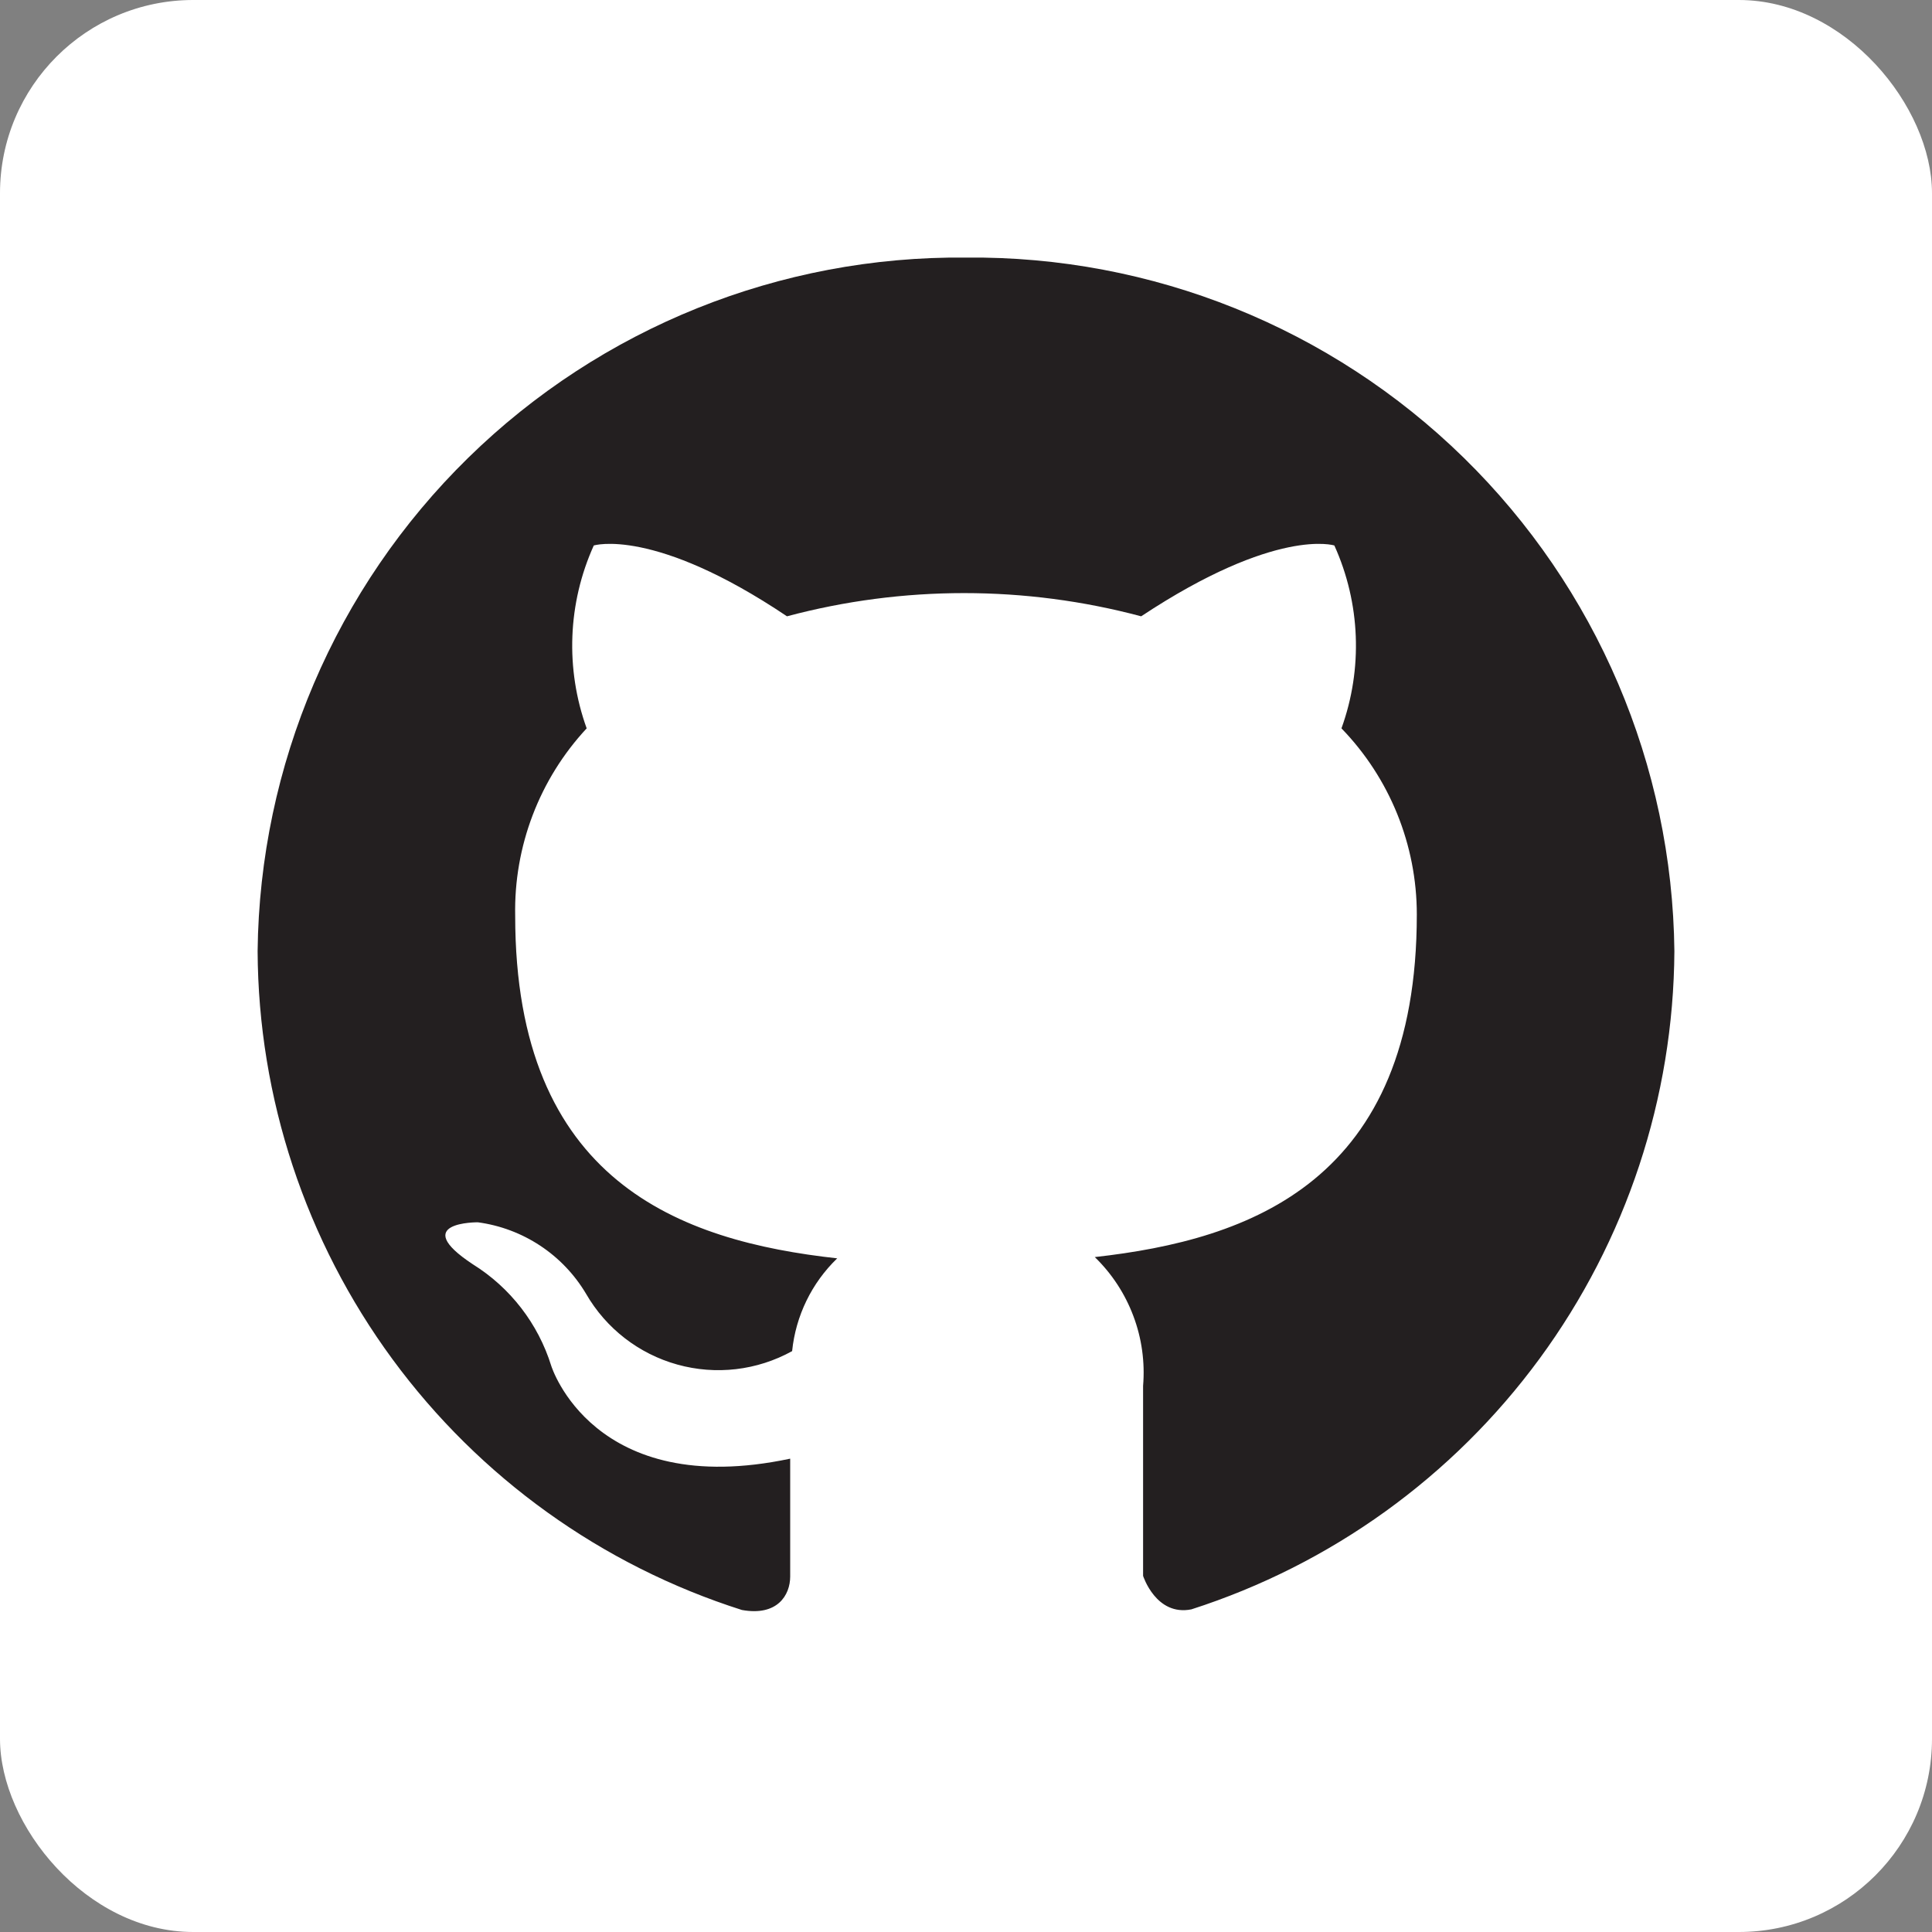 <svg width="50" height="50" viewBox="0 0 50 50" fill="none" xmlns="http://www.w3.org/2000/svg">
<rect x="0" y="0" width="50" height="50" fill="#808080" stroke="none"/>
<rect width="50" height="50" rx="5" fill="white"/>
<g clip-path="url(#clip0_667_5)">
<path d="M25 6.666C20.189 6.618 15.556 8.481 12.118 11.847C8.68 15.213 6.72 19.806 6.667 24.616C6.685 28.418 7.908 32.117 10.16 35.18C12.412 38.243 15.577 40.514 19.2 41.666C20.117 41.833 20.45 41.283 20.45 40.8C20.45 40.316 20.45 39.25 20.45 37.75C15.35 38.833 14.267 35.35 14.267 35.35C13.927 34.256 13.206 33.322 12.233 32.717C10.567 31.616 12.367 31.633 12.367 31.633C12.943 31.71 13.494 31.917 13.979 32.237C14.464 32.557 14.87 32.983 15.167 33.483C15.684 34.38 16.533 35.038 17.53 35.315C18.528 35.593 19.594 35.468 20.5 34.967C20.593 34.054 21.007 33.203 21.667 32.566C17.6 32.117 13.333 30.583 13.333 23.7C13.297 21.904 13.96 20.165 15.183 18.85C14.627 17.308 14.692 15.61 15.367 14.117C15.367 14.117 16.917 13.633 20.367 15.95C23.37 15.149 26.53 15.149 29.533 15.95C33.033 13.633 34.533 14.117 34.533 14.117C35.208 15.61 35.274 17.308 34.717 18.85C35.968 20.141 36.667 21.869 36.667 23.666C36.667 30.567 32.367 32.083 28.333 32.533C28.775 32.962 29.116 33.483 29.332 34.06C29.549 34.636 29.634 35.253 29.583 35.867V40.783C29.583 40.783 29.917 41.833 30.833 41.65C34.446 40.49 37.6 38.219 39.845 35.16C42.09 32.101 43.311 28.411 43.333 24.616C43.281 19.806 41.32 15.213 37.882 11.847C34.444 8.481 29.811 6.618 25 6.666Z" fill="#231F20"/>
</g>
<defs>
<clipPath id="clip0_667_5">
<rect x="5" y="5" width="40" height="40" rx="5" fill="white"/>
</clipPath>
</defs>
</svg>
